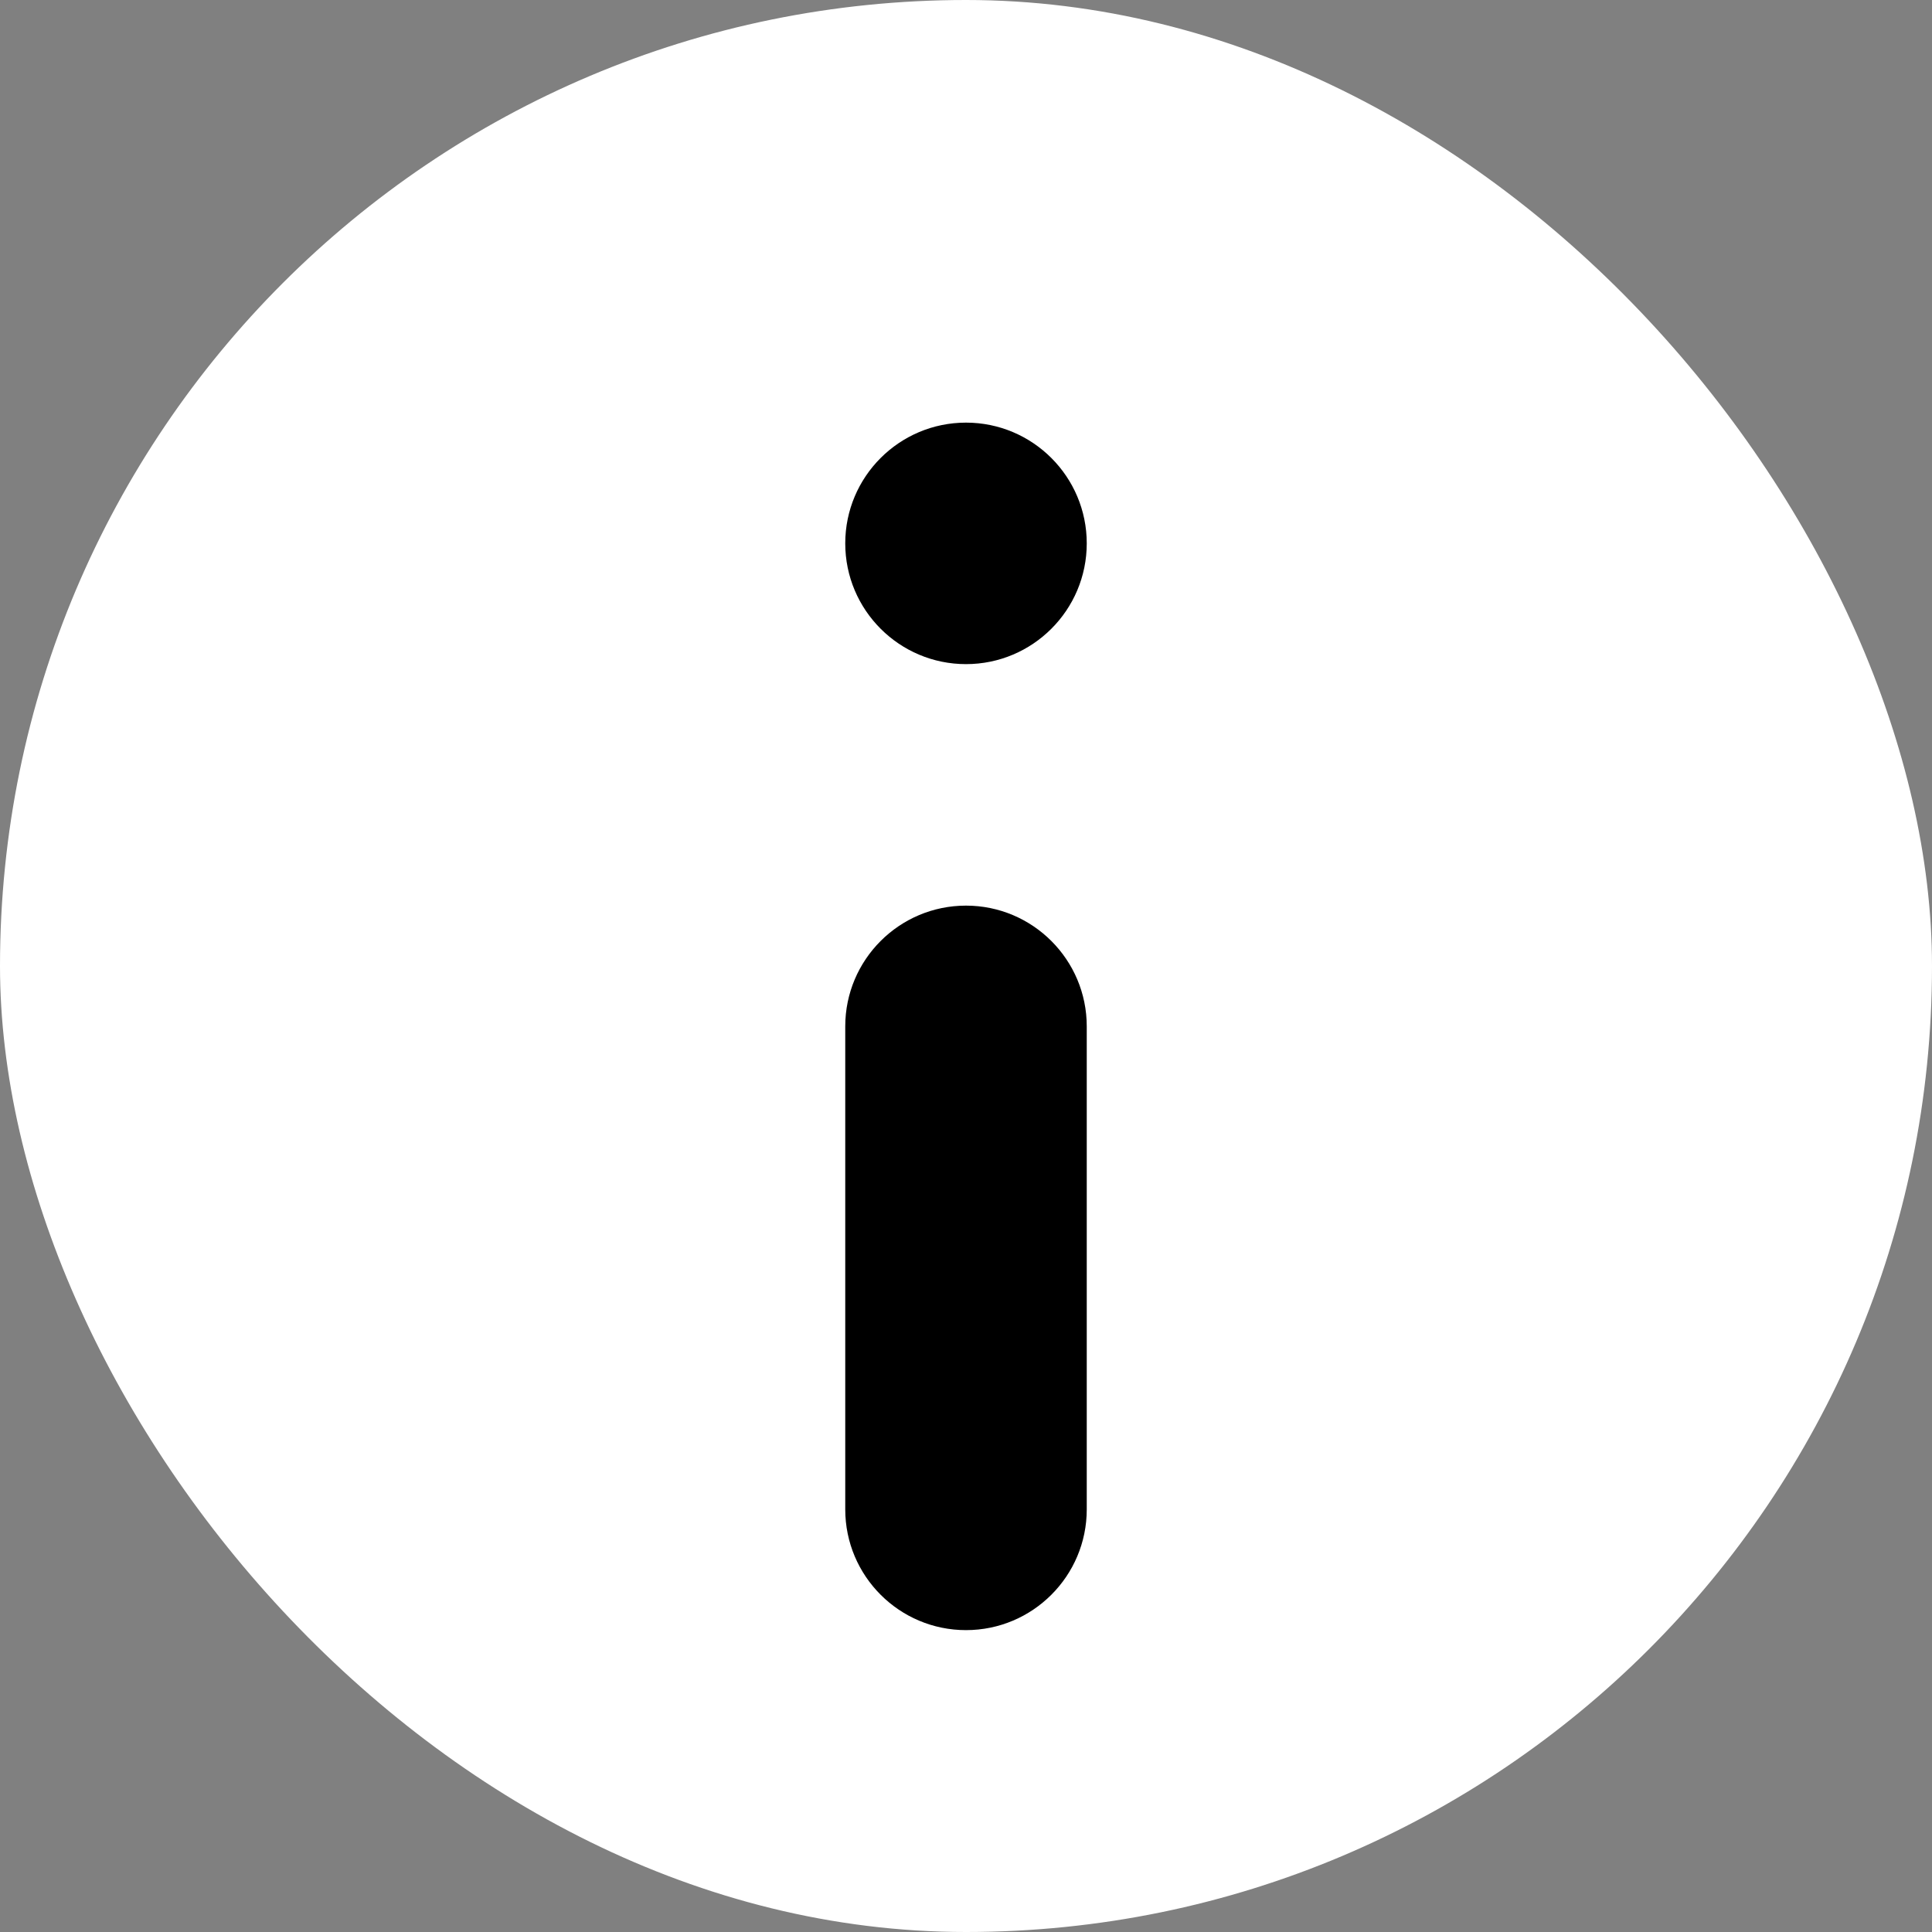 <svg xmlns="http://www.w3.org/2000/svg" width="16" height="16" viewBox="0 0 16 16" fill="none">
    <rect x="0" y="0" width="16" height="16" fill="#808080" stroke="none"/>
    <rect width="16" height="16" rx="8" fill="white"/>
    <path fill-rule="evenodd" clip-rule="evenodd" d="M8 3.5C7.448 3.5 7 3.948 7 4.5C7 5.052 7.448 5.5 8 5.5C8.552 5.5 9 5.052 9 4.5C9 3.948 8.552 3.5 8 3.5ZM8 7.5C7.448 7.5 7 7.948 7 8.5V12.5C7 13.052 7.448 13.5 8 13.5C8.552 13.5 9 13.052 9 12.5V8.5C9 7.948 8.552 7.5 8 7.5Z" fill="black"/>
</svg>